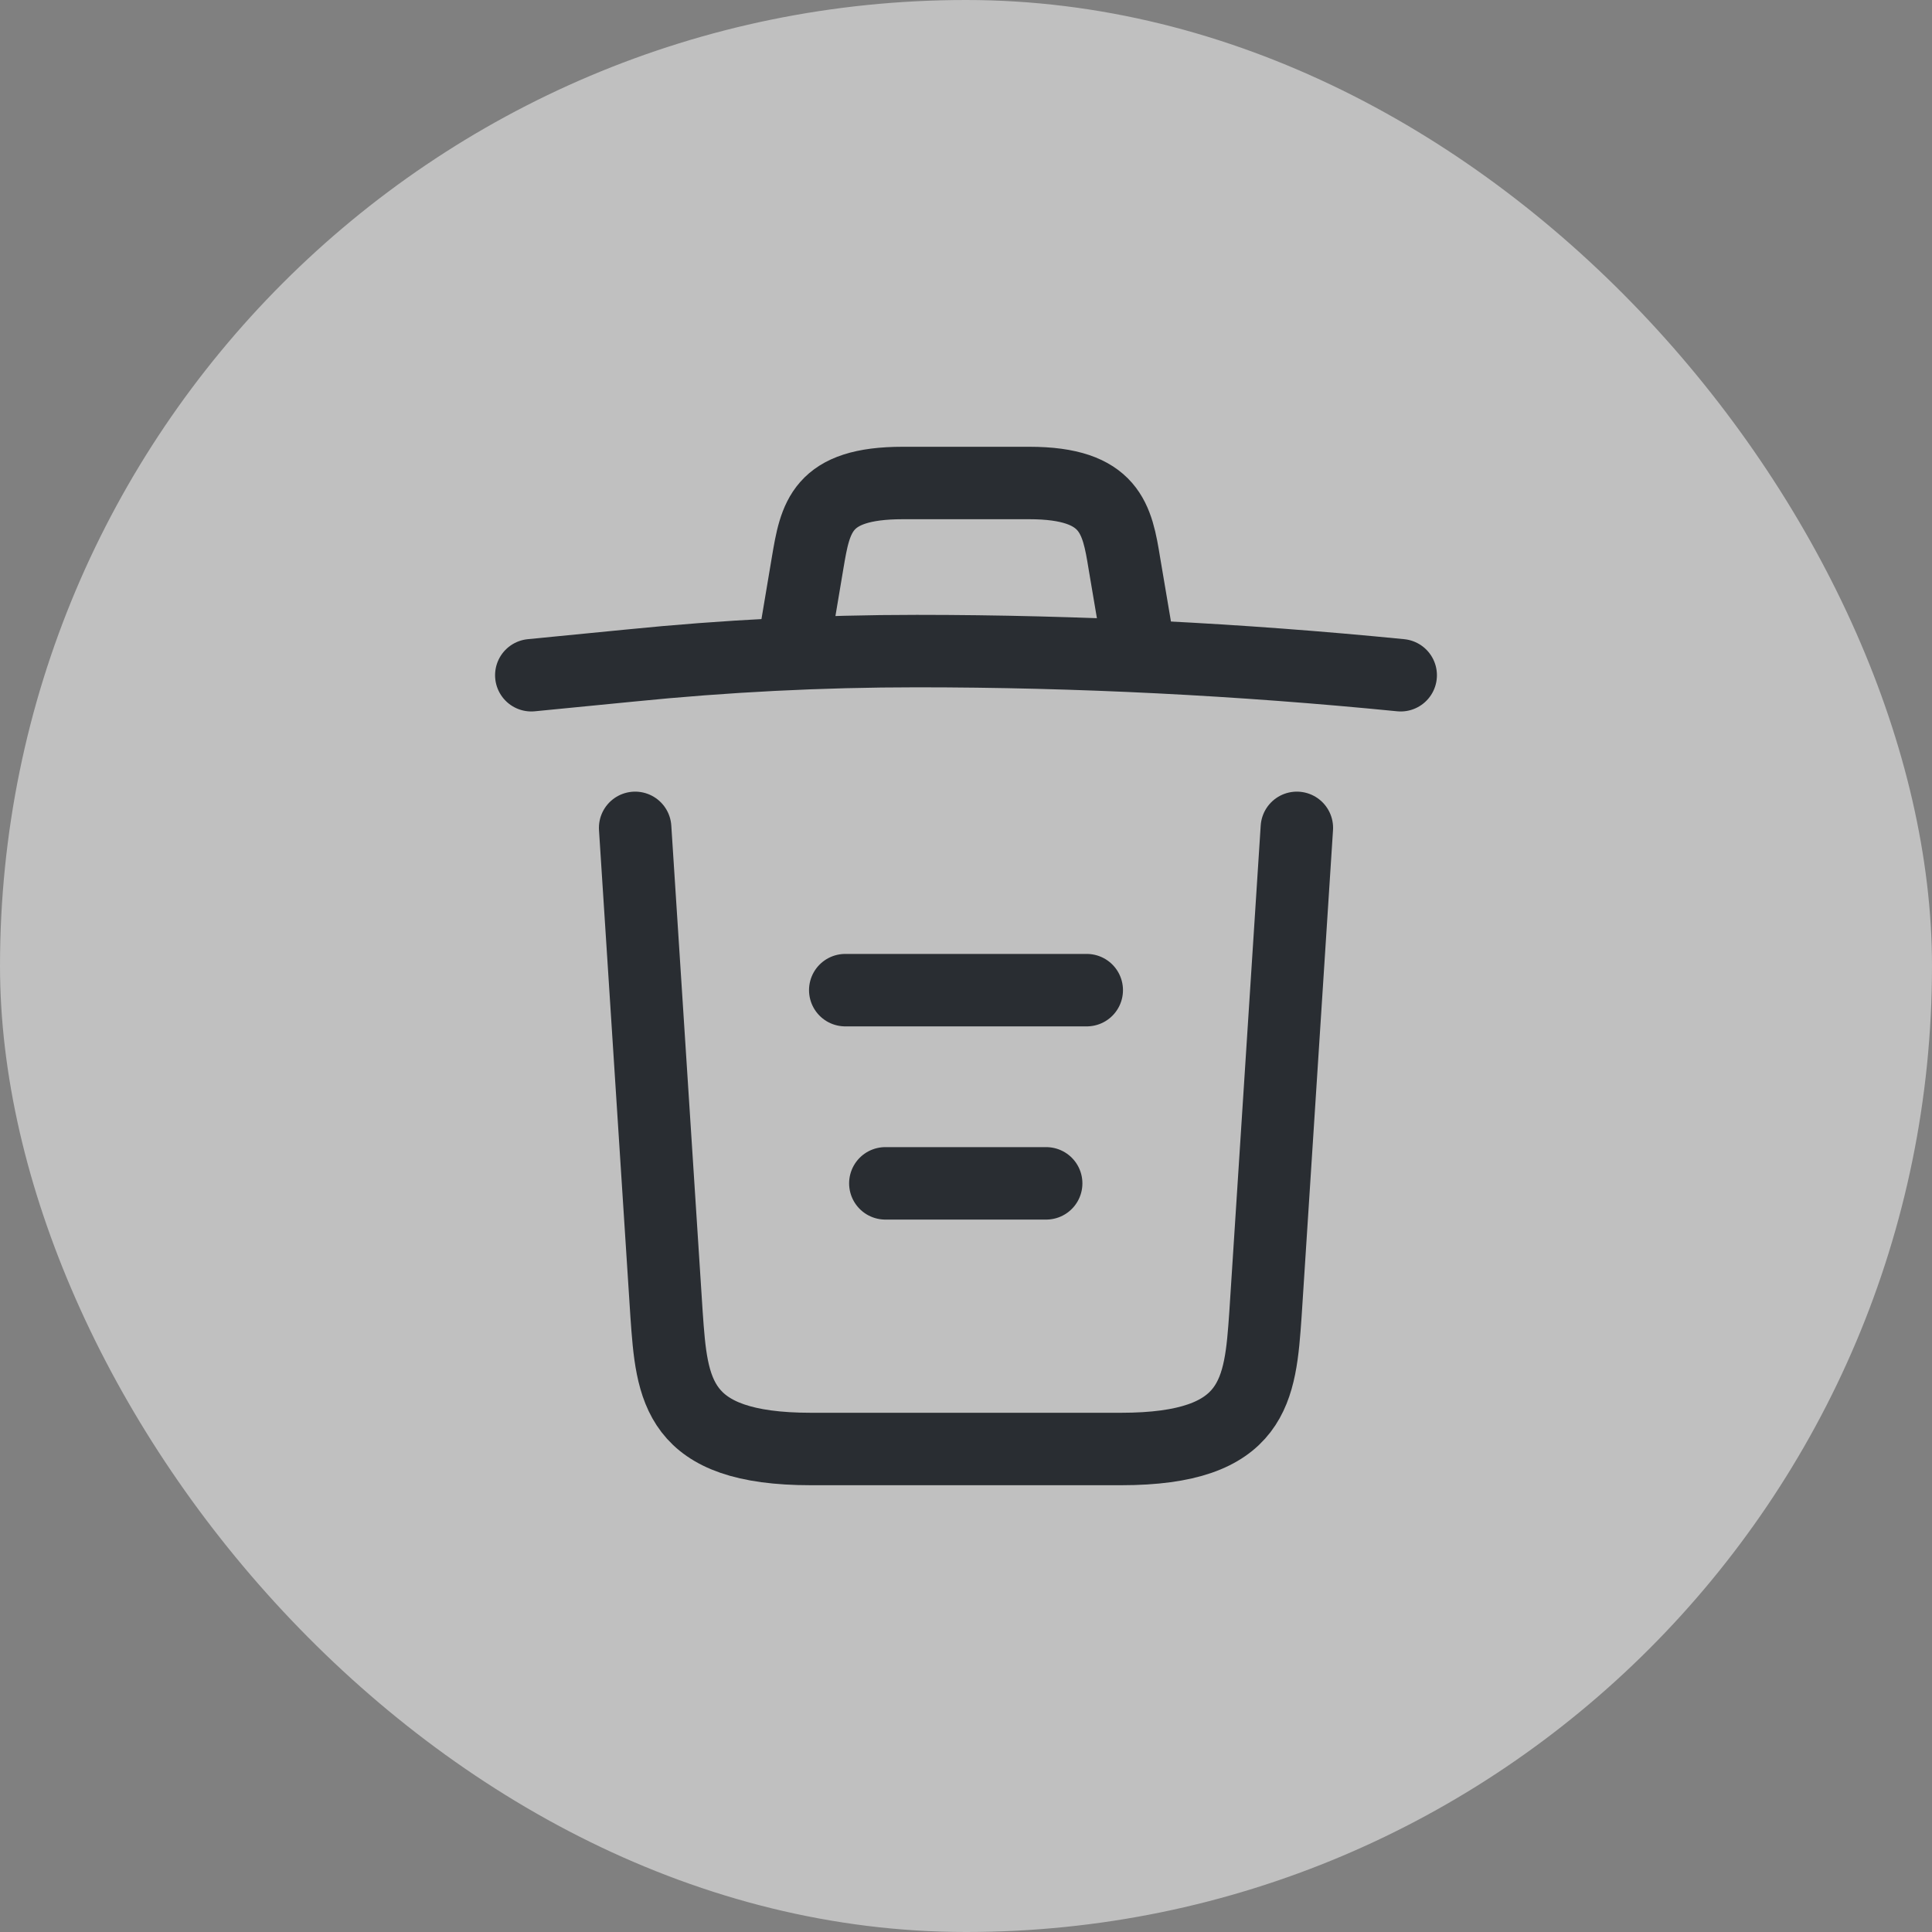<svg width="40" height="40" viewBox="0 0 40 40" fill="none" xmlns="http://www.w3.org/2000/svg">
<rect x="0" y="0" width="40" height="40" fill="#808080" stroke="none"/>
<rect width="40" height="40" rx="20" fill="white" fill-opacity="0.5"/>
<path d="M29 13.98C25.67 13.65 22.32 13.48 18.98 13.48C17 13.48 15.02 13.58 13.04 13.78L11 13.98" stroke="#292D32" stroke-width="1.5" stroke-linecap="round" stroke-linejoin="round"/>
<path d="M16.5 12.97L16.72 11.66C16.88 10.71 17 10 18.69 10H21.31C23 10 23.13 10.75 23.28 11.67L23.5 12.97" stroke="#292D32" stroke-width="1.5" stroke-linecap="round" stroke-linejoin="round"/>
<path d="M26.85 17.14L26.2 27.21C26.09 28.78 26 30 23.21 30H16.79C14 30 13.91 28.78 13.8 27.21L13.15 17.14" stroke="#292D32" stroke-width="1.5" stroke-linecap="round" stroke-linejoin="round"/>
<path d="M18.33 24.5H21.66" stroke="#292D32" stroke-width="1.5" stroke-linecap="round" stroke-linejoin="round"/>
<path d="M17.5 20.5H22.5" stroke="#292D32" stroke-width="1.5" stroke-linecap="round" stroke-linejoin="round"/>
</svg>
